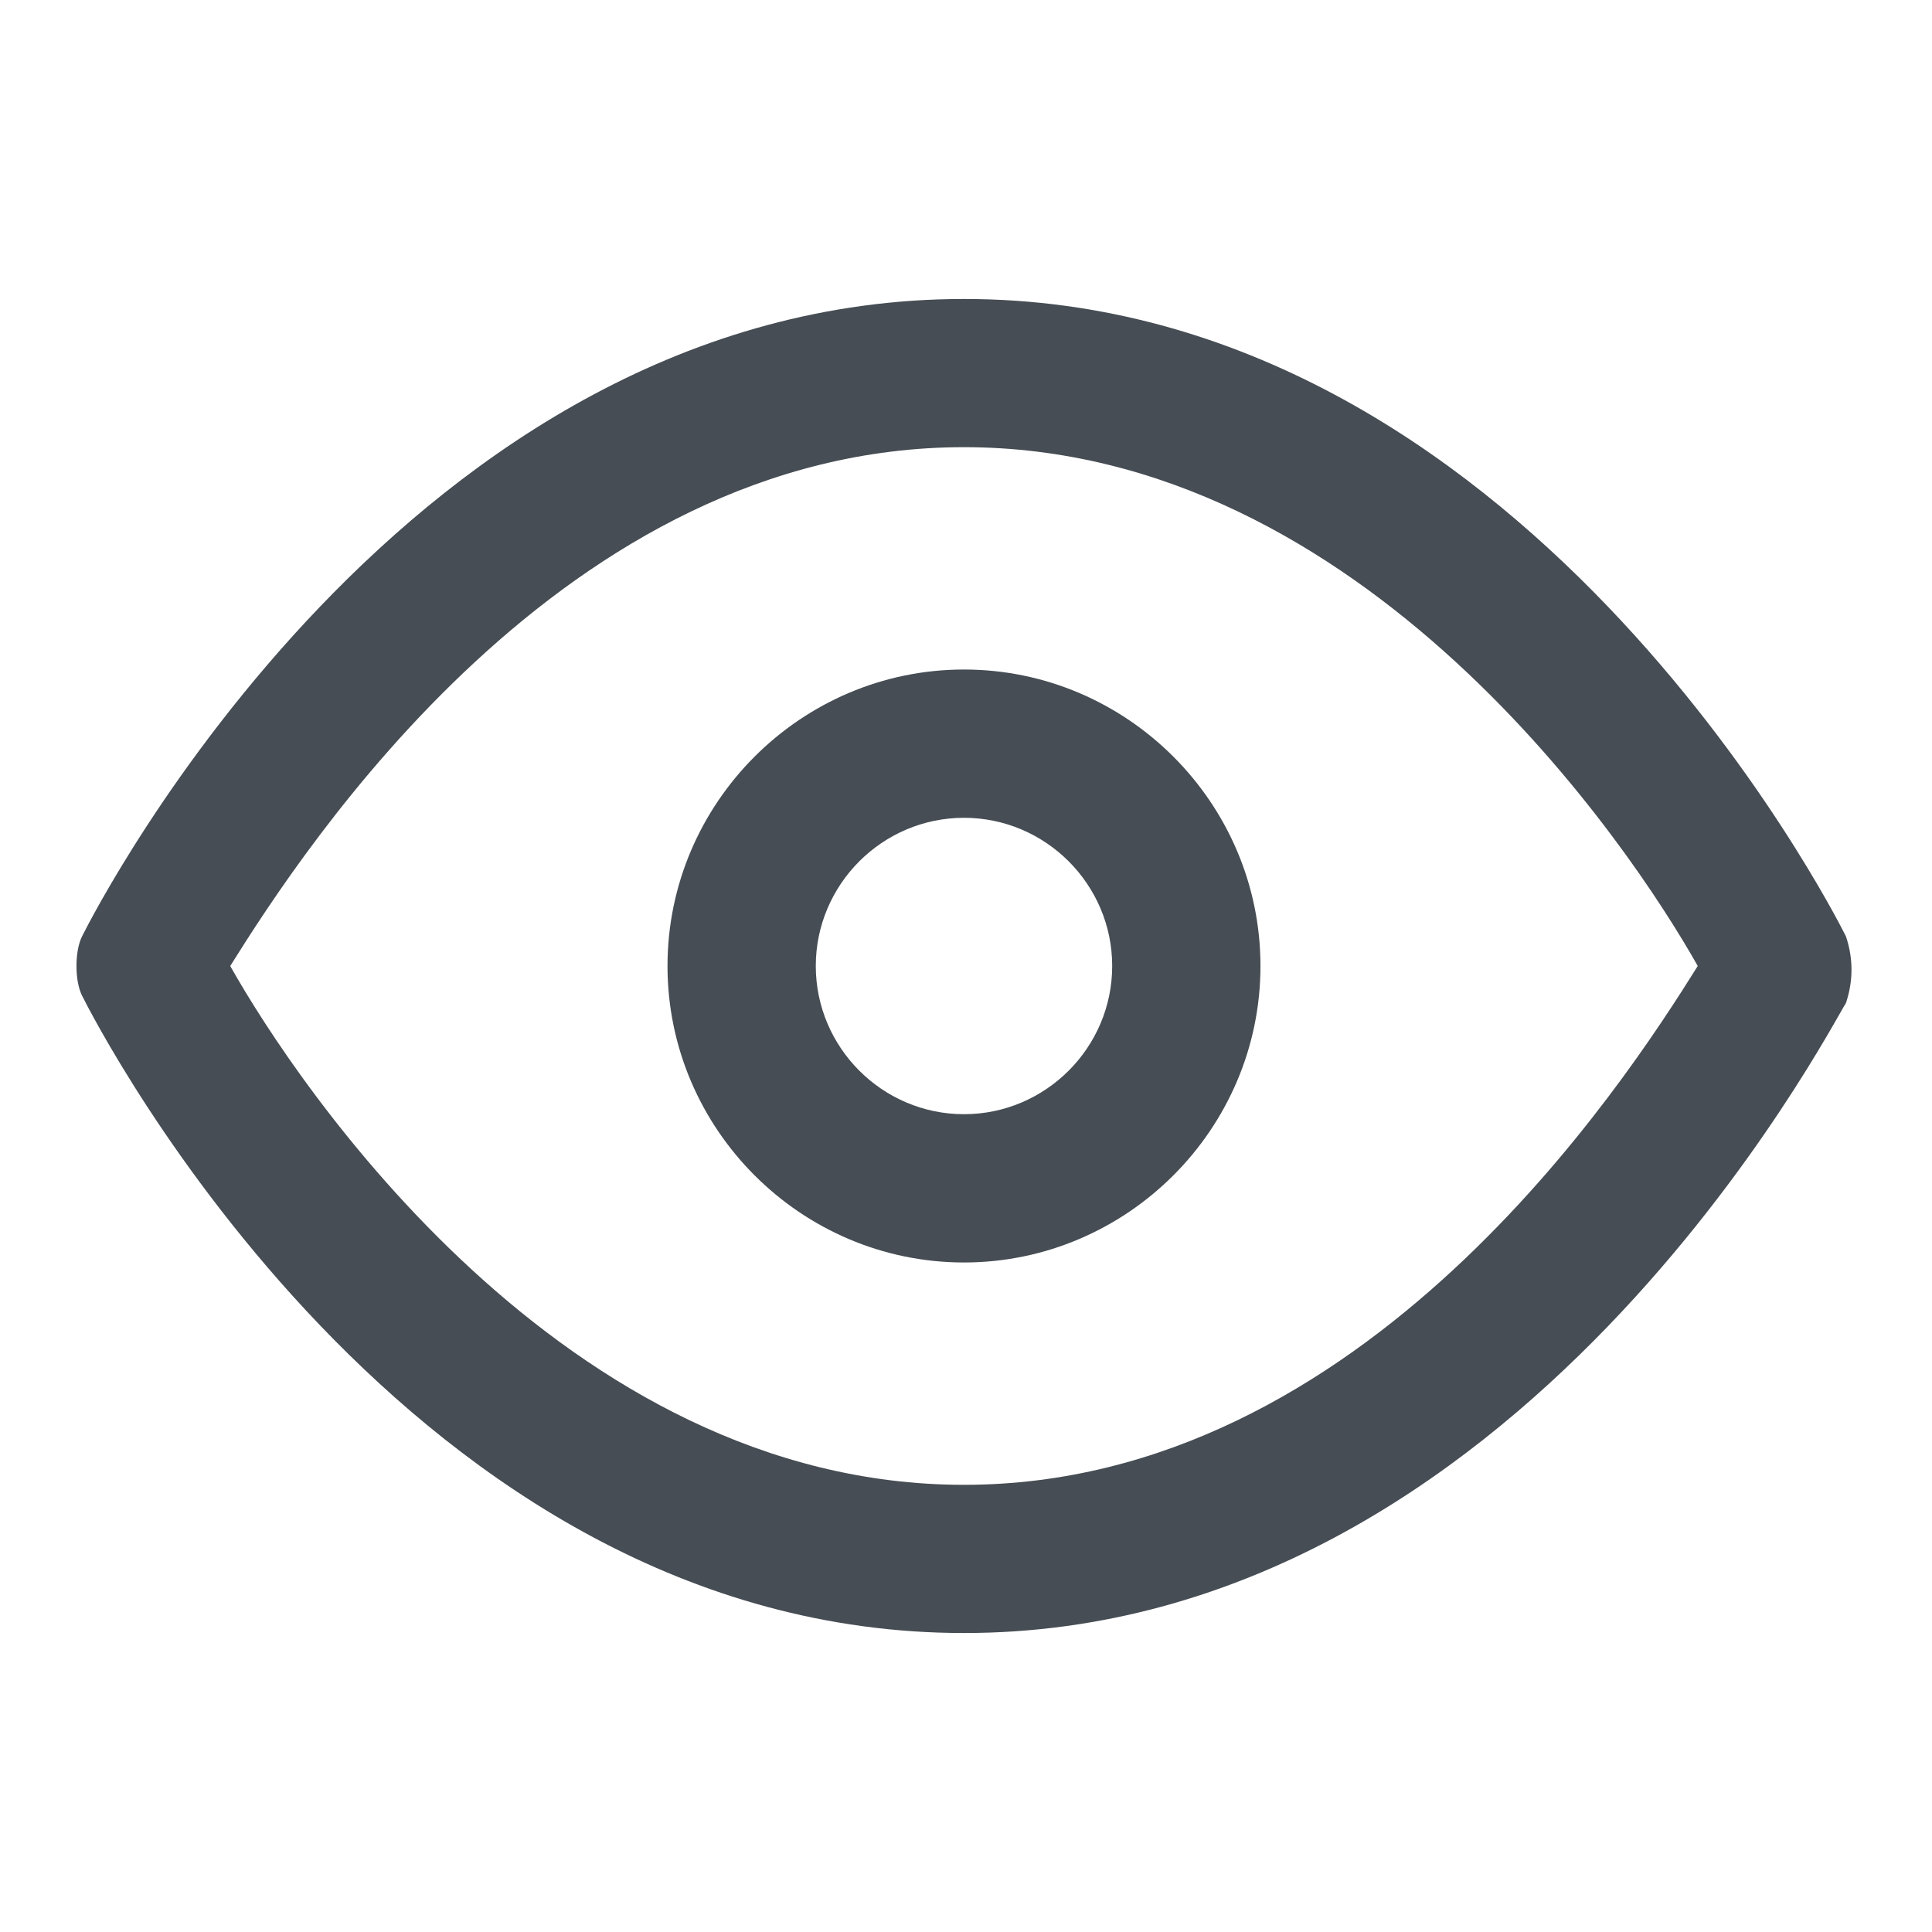 <svg width="24" height="24" viewBox="0 0 24 24" fill="none" xmlns="http://www.w3.org/2000/svg">
<path d="M11.975 20.286C5.07 20.286 1.203 12.736 1.019 12.368C0.927 12.184 0.927 11.816 1.019 11.632C1.203 11.264 5.07 3.714 11.975 3.714C18.88 3.714 22.747 11.264 22.931 11.632C23.023 11.908 23.023 12.184 22.931 12.46C22.747 12.736 18.88 20.286 11.975 20.286ZM2.86 12C3.689 13.473 7.003 18.445 11.975 18.445C16.947 18.445 20.169 13.473 21.09 12C20.261 10.527 16.947 5.555 11.975 5.555C7.003 5.555 3.781 10.527 2.86 12Z" fill="#464D54"/>
<path d="M11.975 15.683C9.949 15.683 8.292 14.025 8.292 12C8.292 9.975 9.949 8.317 11.975 8.317C14 8.317 15.658 9.975 15.658 12C15.658 14.025 14 15.683 11.975 15.683ZM11.975 10.159C10.962 10.159 10.134 10.987 10.134 12C10.134 13.013 10.962 13.841 11.975 13.841C12.988 13.841 13.816 13.013 13.816 12C13.816 10.987 12.988 10.159 11.975 10.159Z" fill="#464D54"/>
</svg>
